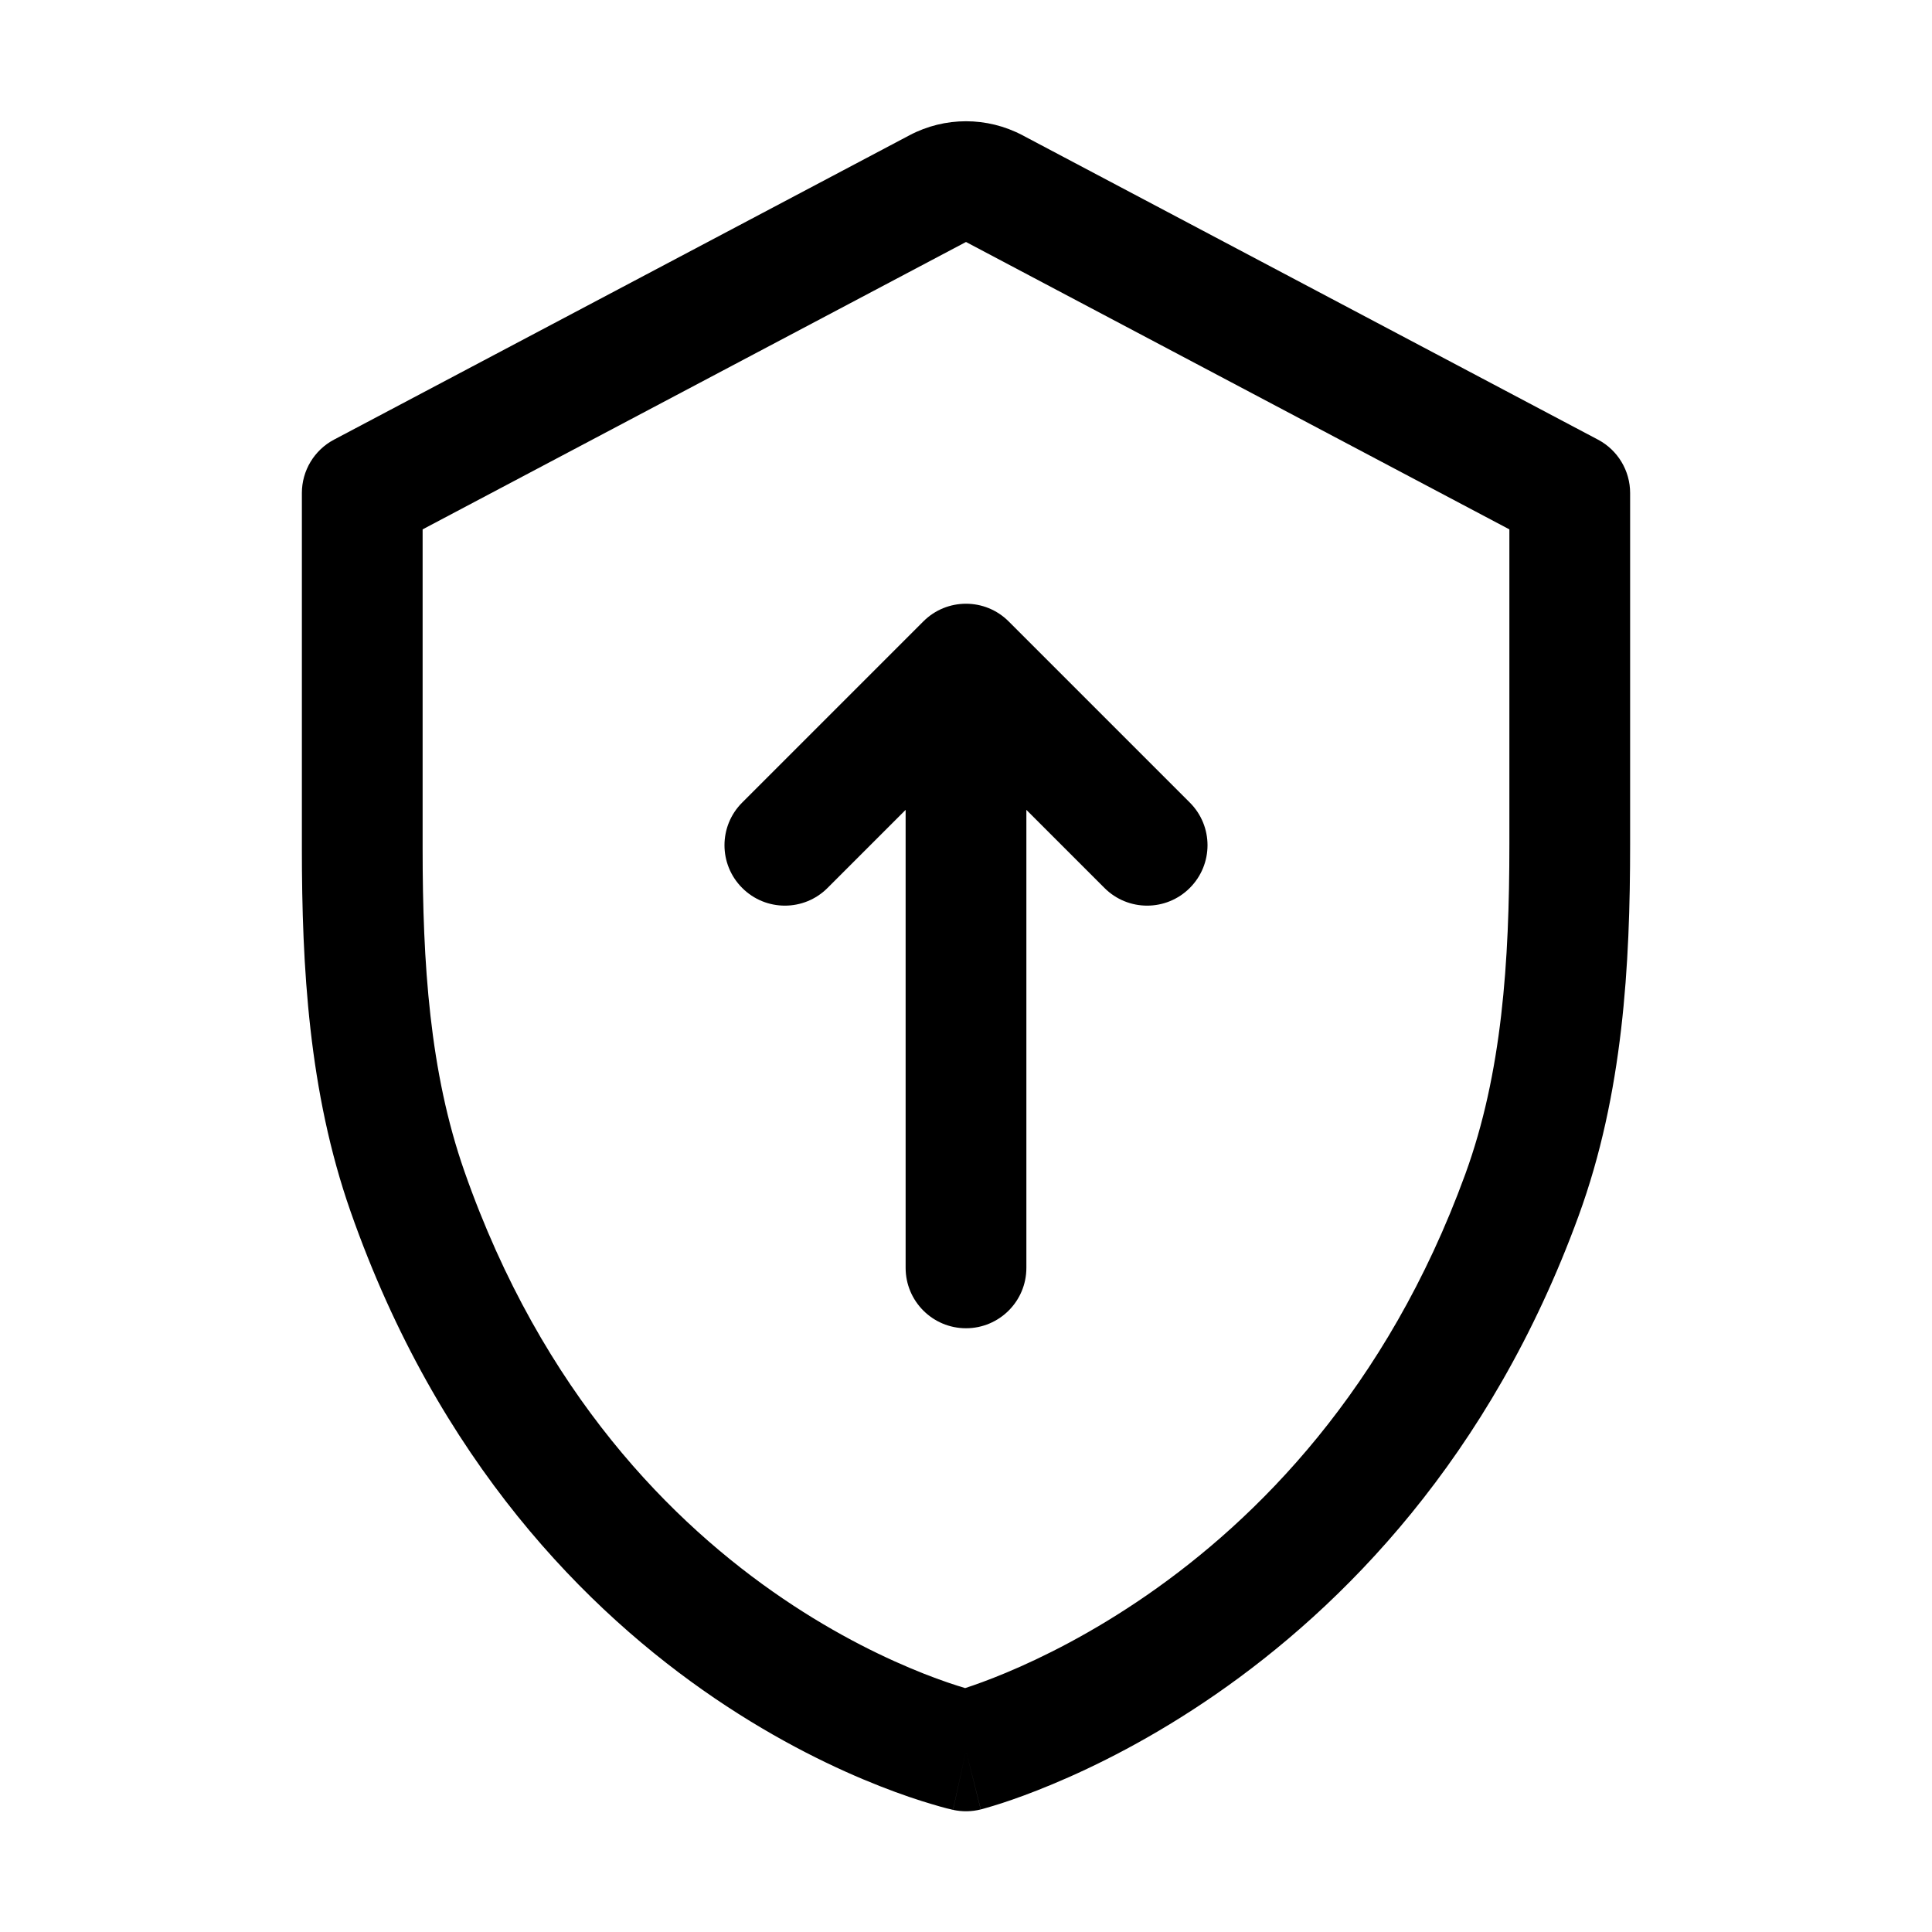 <svg width="32" height="32" viewBox="0 0 32 32" fill="none" xmlns="http://www.w3.org/2000/svg">
<path d="M16.707 10.293C16.317 9.902 15.683 9.902 15.293 10.293L12.293 13.293C11.902 13.683 11.902 14.316 12.293 14.707C12.683 15.098 13.317 15.098 13.707 14.707L15 13.414V21C15 21.552 15.448 22 16 22C16.552 22 17 21.552 17 21V13.414L18.293 14.707C18.683 15.098 19.317 15.098 19.707 14.707C20.098 14.316 20.098 13.683 19.707 13.293L16.707 10.293Z" fill="black"/>
<path fill-rule="evenodd" clip-rule="evenodd" d="M16.935 2.24C16.35 1.931 15.65 1.931 15.065 2.24L5.532 7.282C5.205 7.455 5 7.795 5 8.166V14.056C5 16.001 5.112 18.084 5.805 20.062C7.257 24.21 9.721 26.691 11.841 28.131C12.897 28.848 13.864 29.305 14.574 29.584C14.93 29.724 15.222 29.82 15.43 29.881C15.534 29.913 15.617 29.935 15.677 29.951C15.707 29.958 15.732 29.964 15.749 29.968L15.772 29.974L15.78 29.975L15.782 29.976L15.784 29.976C15.784 29.976 15.785 29.977 16 29L15.785 29.977C15.936 30.01 16.093 30.008 16.244 29.97L16 29C16.244 29.97 16.245 29.97 16.245 29.97L16.246 29.969L16.249 29.969L16.256 29.967L16.278 29.961C16.289 29.958 16.303 29.954 16.32 29.949C16.328 29.947 16.338 29.944 16.348 29.941C16.407 29.924 16.489 29.9 16.591 29.867C16.797 29.8 17.084 29.698 17.435 29.551C18.135 29.259 19.09 28.788 20.135 28.065C22.23 26.616 24.681 24.157 26.148 20.135C26.885 18.116 27 15.977 27 13.986V8.166C27 7.795 26.795 7.455 26.468 7.282L16.935 2.24ZM16.664 27.706C16.376 27.826 16.144 27.909 15.986 27.96C15.828 27.913 15.595 27.837 15.306 27.723C14.71 27.488 13.879 27.097 12.965 26.476C11.145 25.24 8.983 23.087 7.692 19.401C7.115 17.754 7 15.951 7 14.056V8.768L16 4.008L25 8.768V13.986C25 15.929 24.88 17.775 24.269 19.45C22.968 23.018 20.814 25.163 18.997 26.42C18.086 27.05 17.258 27.458 16.664 27.706Z" fill="black"/>
</svg>
